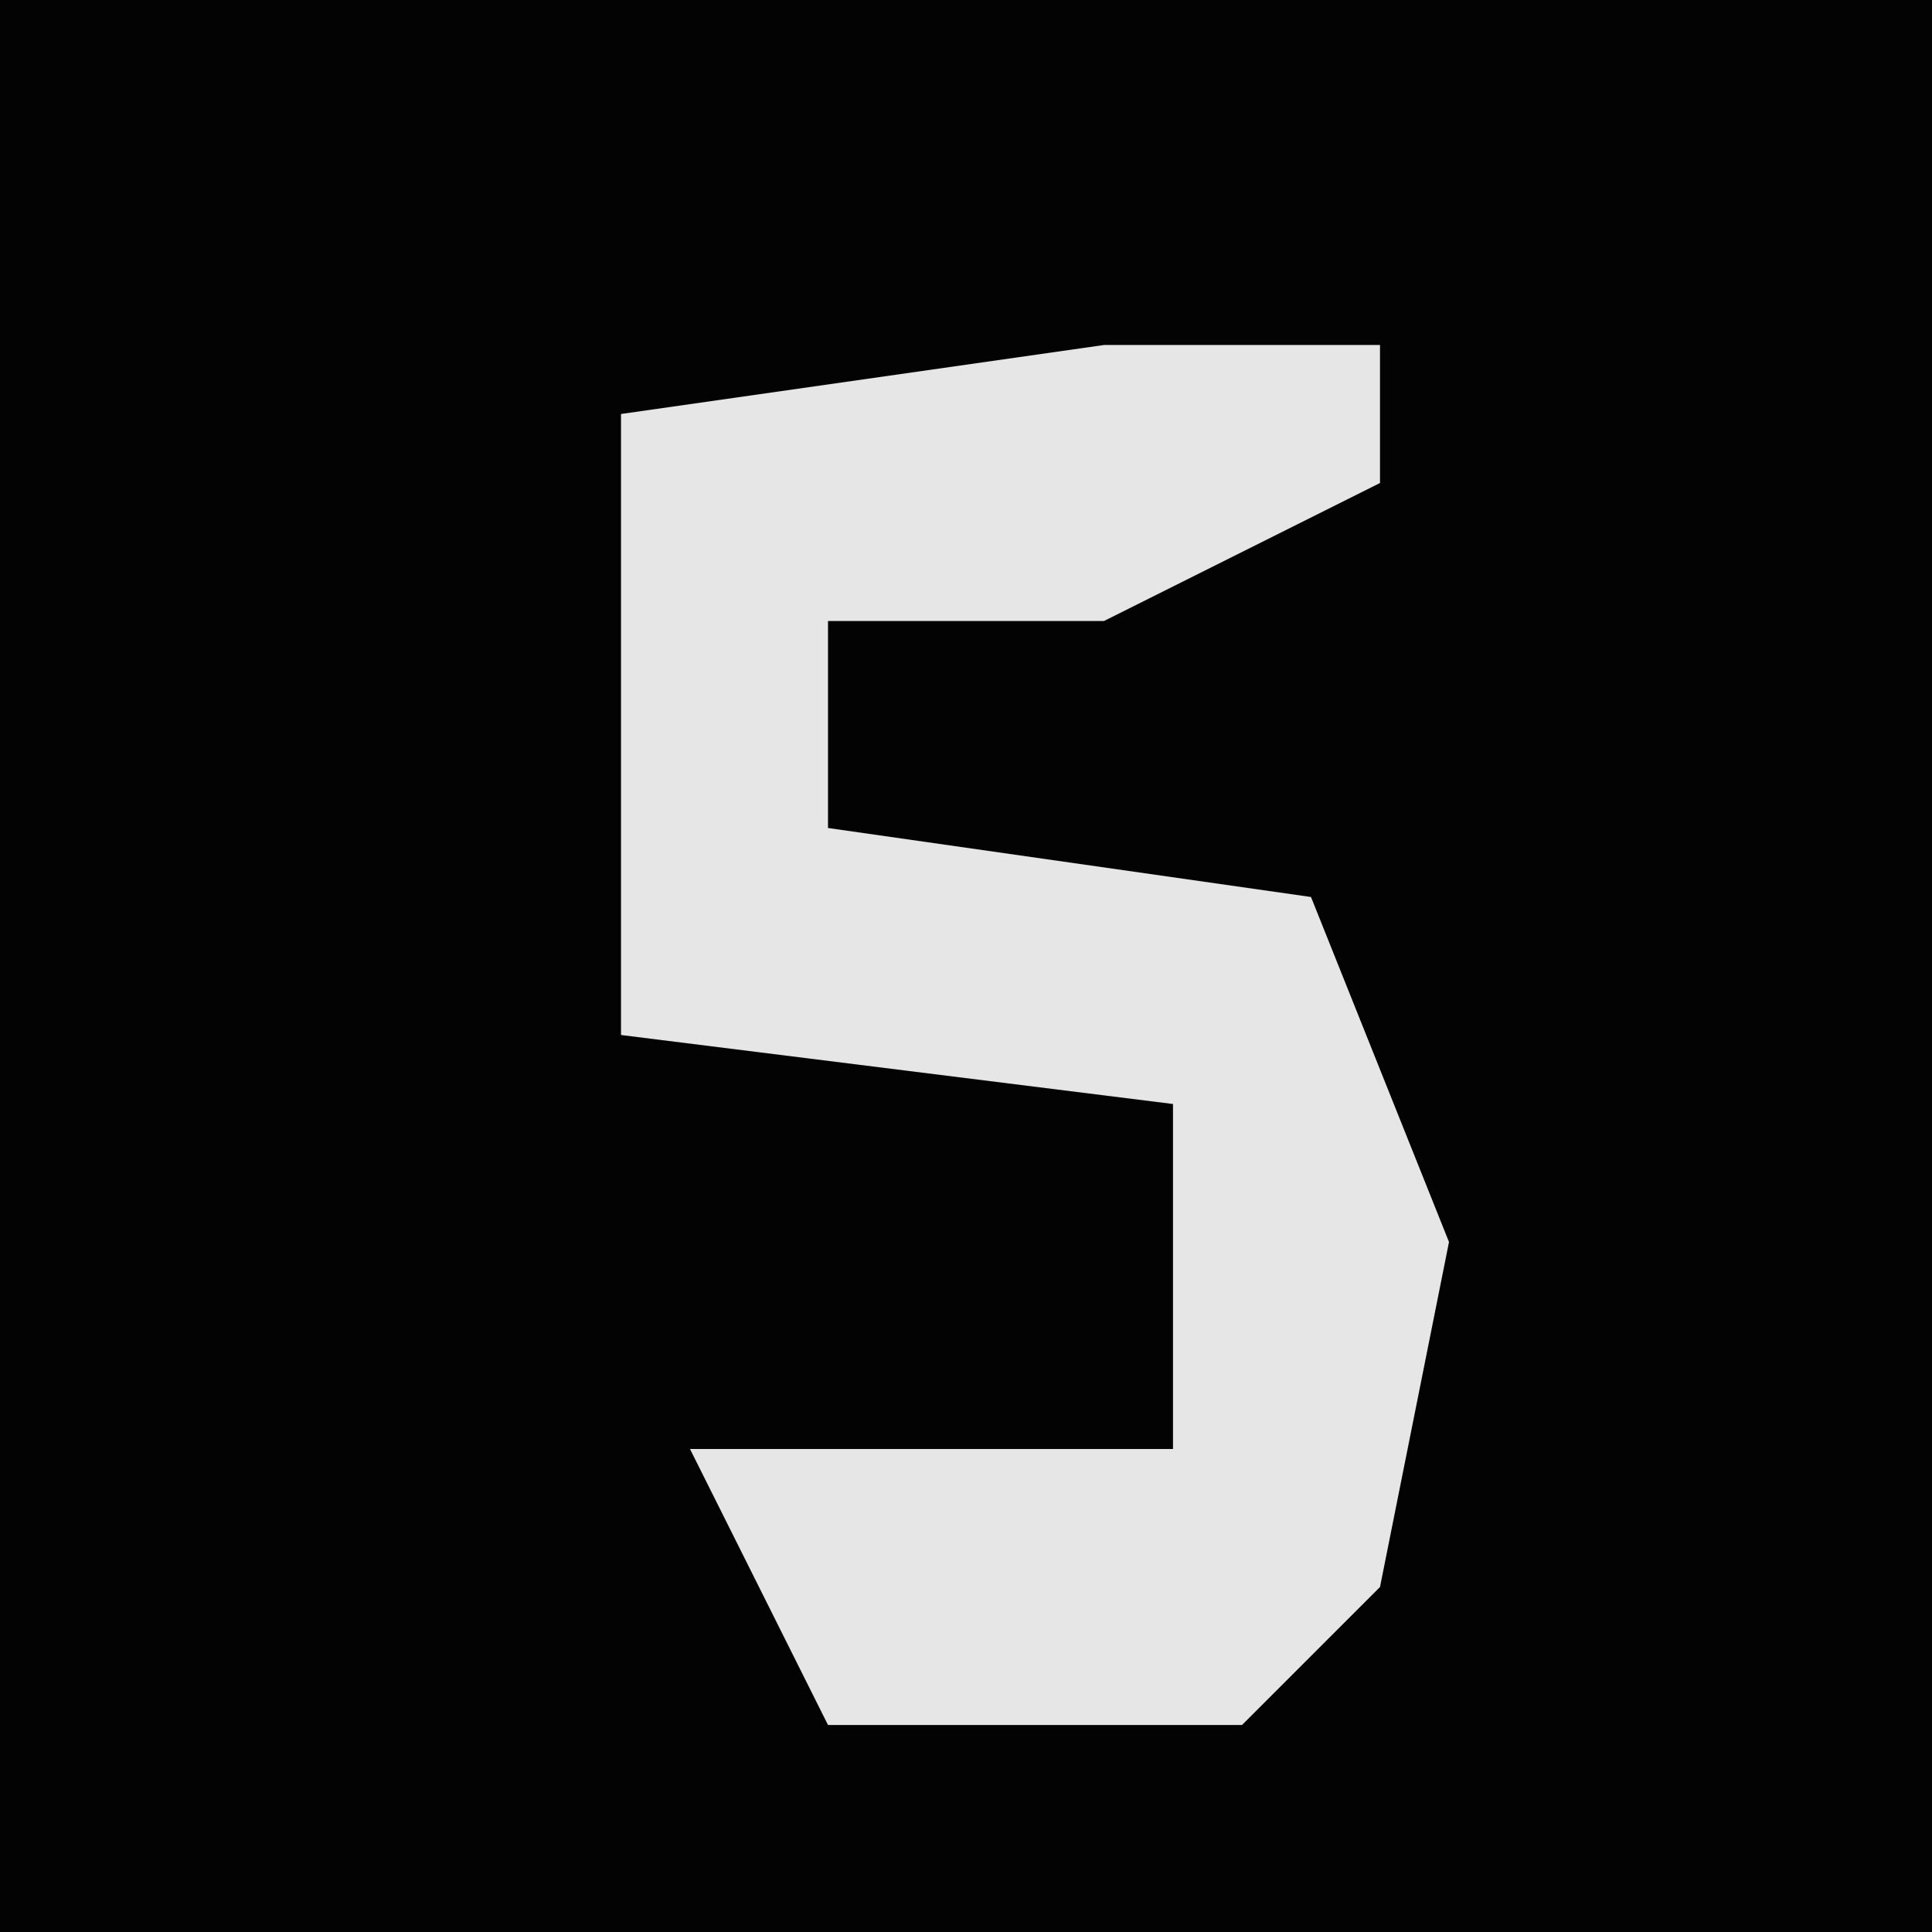 <?xml version="1.0" encoding="UTF-8"?>
<svg version="1.1" xmlns="http://www.w3.org/2000/svg" width="28" height="28">
<path d="M0,0 L28,0 L28,28 L0,28 Z " fill="#030303" transform="translate(0,0)"/>
<path d="M0,0 L4,0 L4,2 L0,4 L-4,4 L-4,7 L3,8 L5,13 L4,18 L2,20 L-4,20 L-6,16 L1,16 L1,11 L-7,10 L-7,1 Z " fill="#E6E6E6" transform="translate(16,5)"/>
</svg>

